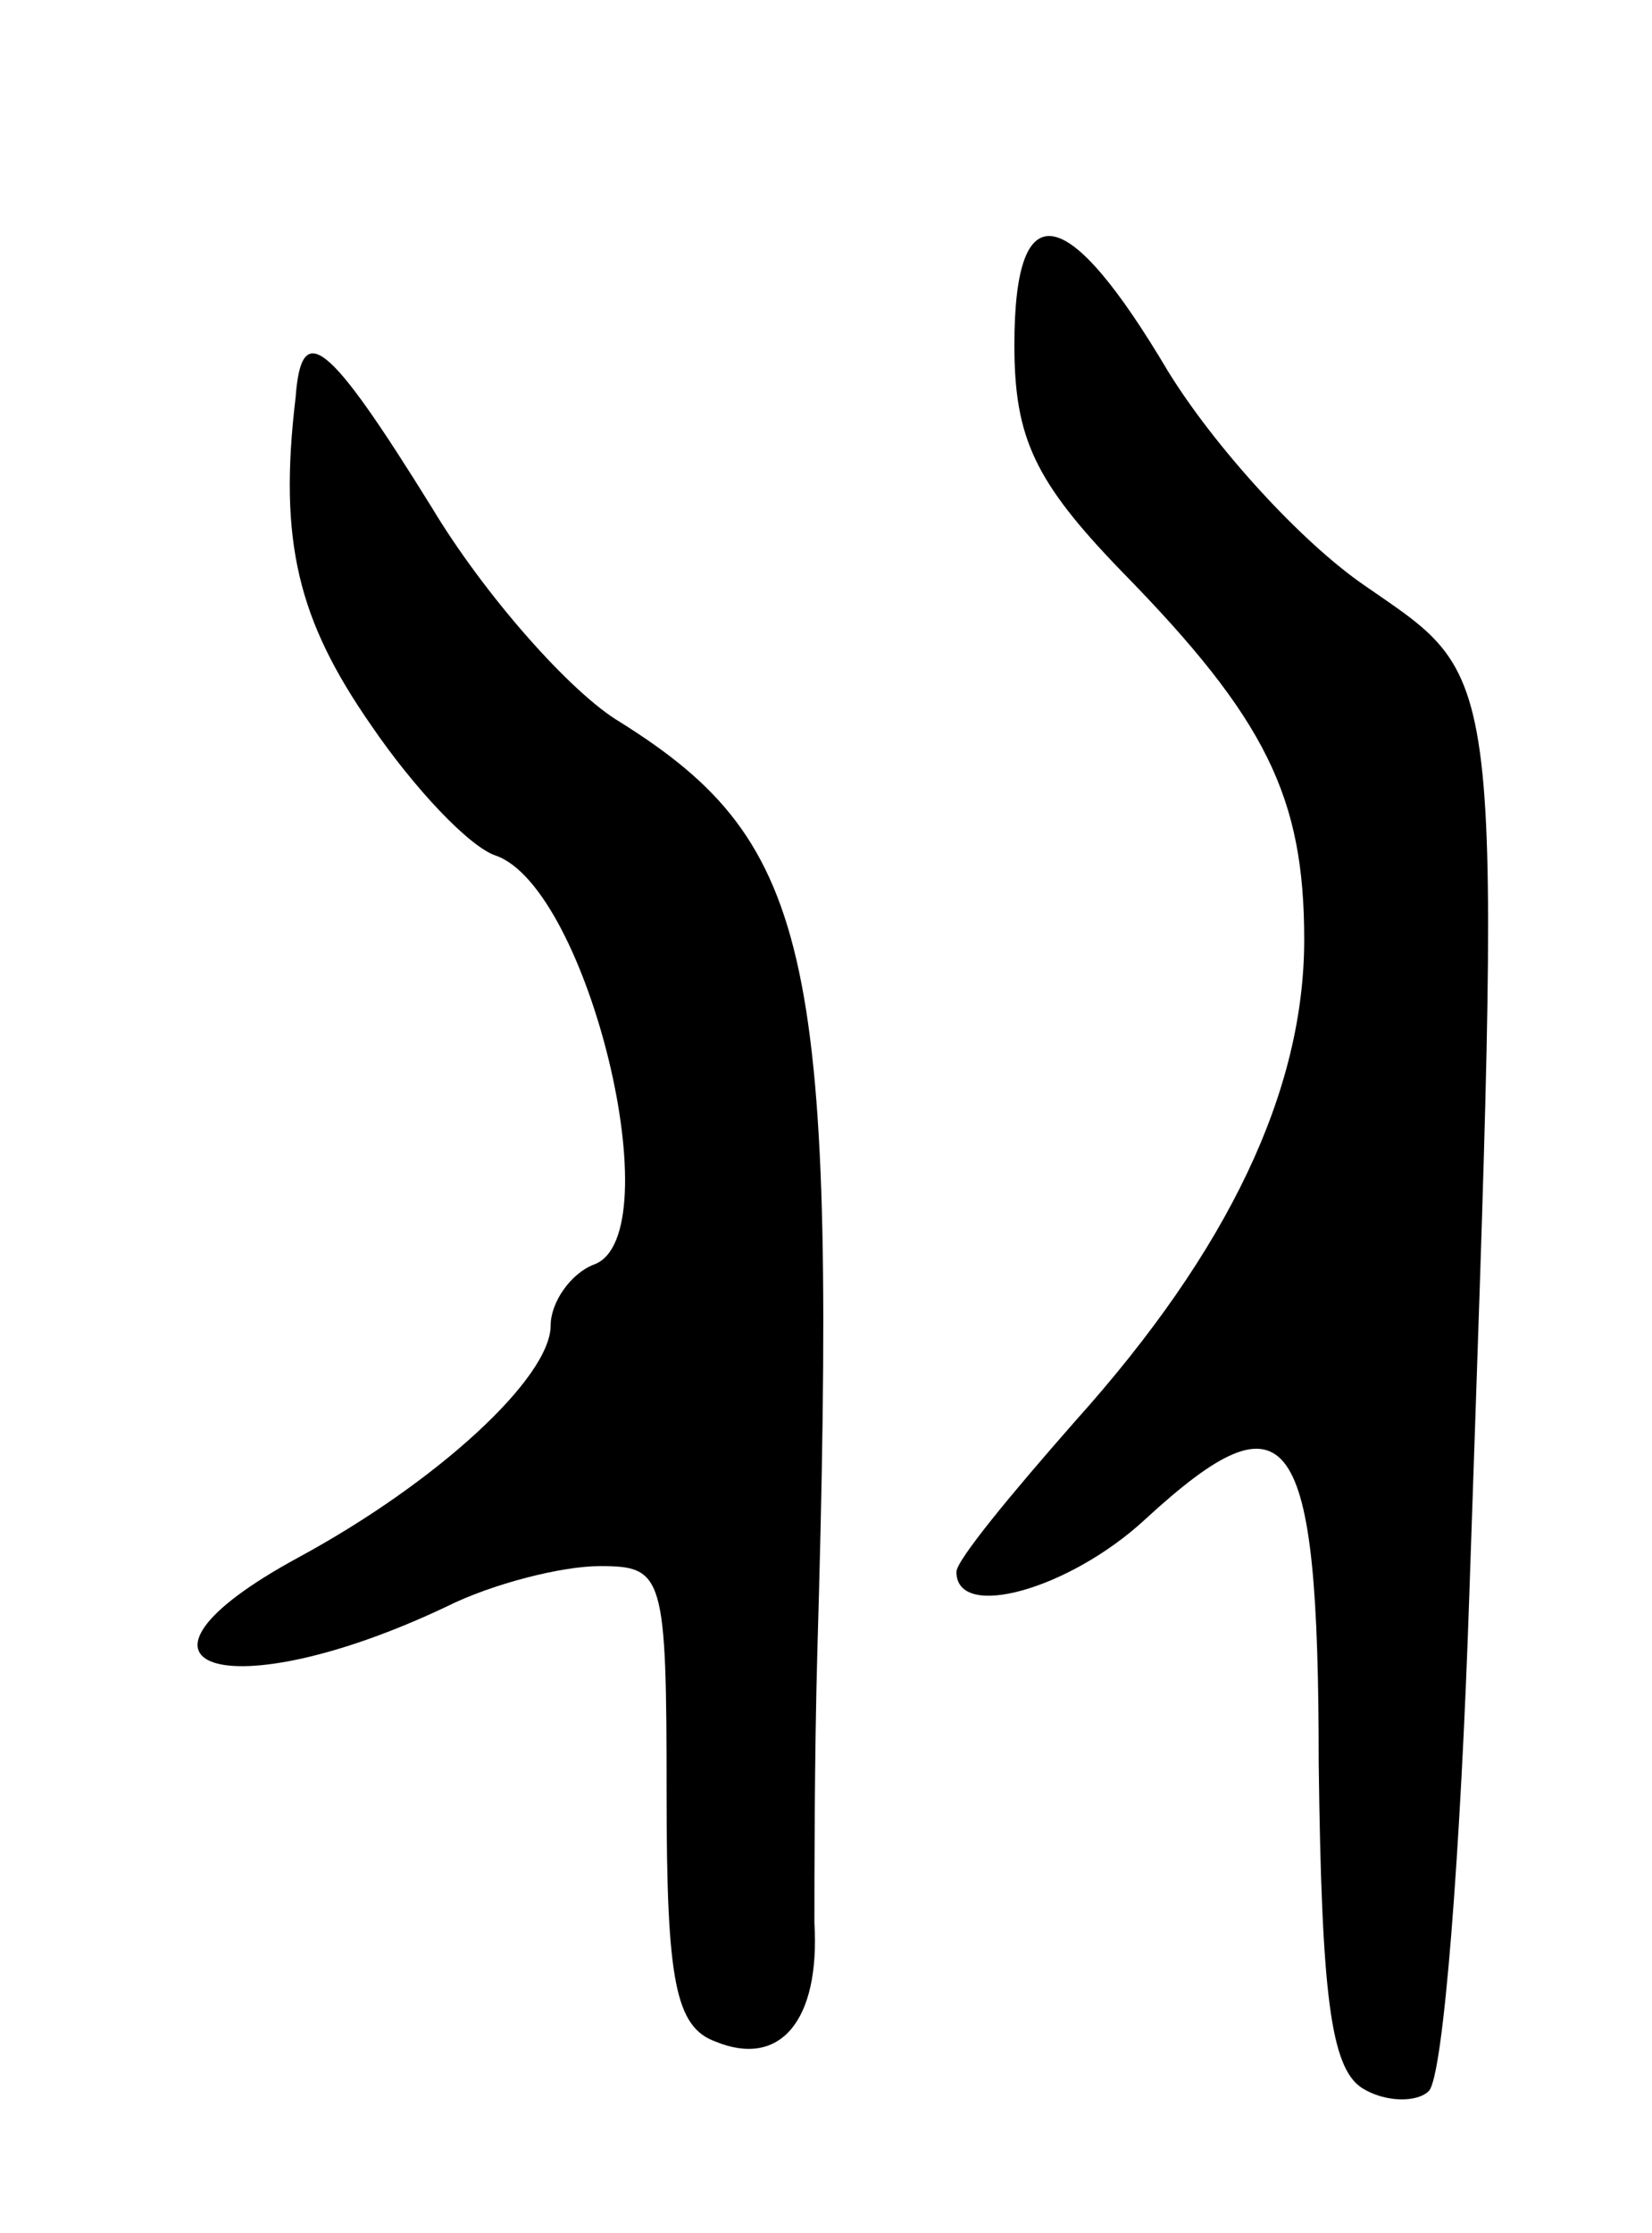 <svg version="1.0" xmlns="http://www.w3.org/2000/svg"
 width="57pt" height="77pt" viewBox="0 0 57 77"
 preserveAspectRatio="xMidYMid meet">
<g transform="translate(0,77) scale(0.1,-0.1)"
fill="#000000" stroke="none">
<path d="M350 651 c0 -32 7 -47 37 -78 50 -51 63 -78 63 -127 0 -52 -26 -107
-79 -166 -22 -25 -41 -48 -41 -52 0 -17 39 -6 65 18 50 46 60 32 60 -84 1 -79
4 -105 15 -112 8 -5 19 -5 23 -1 5 5 11 82 14 172 11 324 13 313 -36 347 -22
15 -52 48 -68 74 -35 59 -53 62 -53 9z"/>
<path d="M102 633 c-6 -50 1 -77 26 -113 15 -22 34 -42 43 -45 32 -11 61 -131
34 -141 -8 -3 -15 -13 -15 -21 0 -18 -39 -54 -87 -80 -70 -38 -25 -53 51 -17
16 8 40 14 53 14 22 0 23 -3 23 -79 0 -64 3 -80 17 -85 22 -9 36 7 34 41 0 15
0 57 1 93 7 240 -1 279 -68 321 -17 10 -47 44 -65 74 -36 58 -45 65 -47 38z"/>
</g>
</svg>
